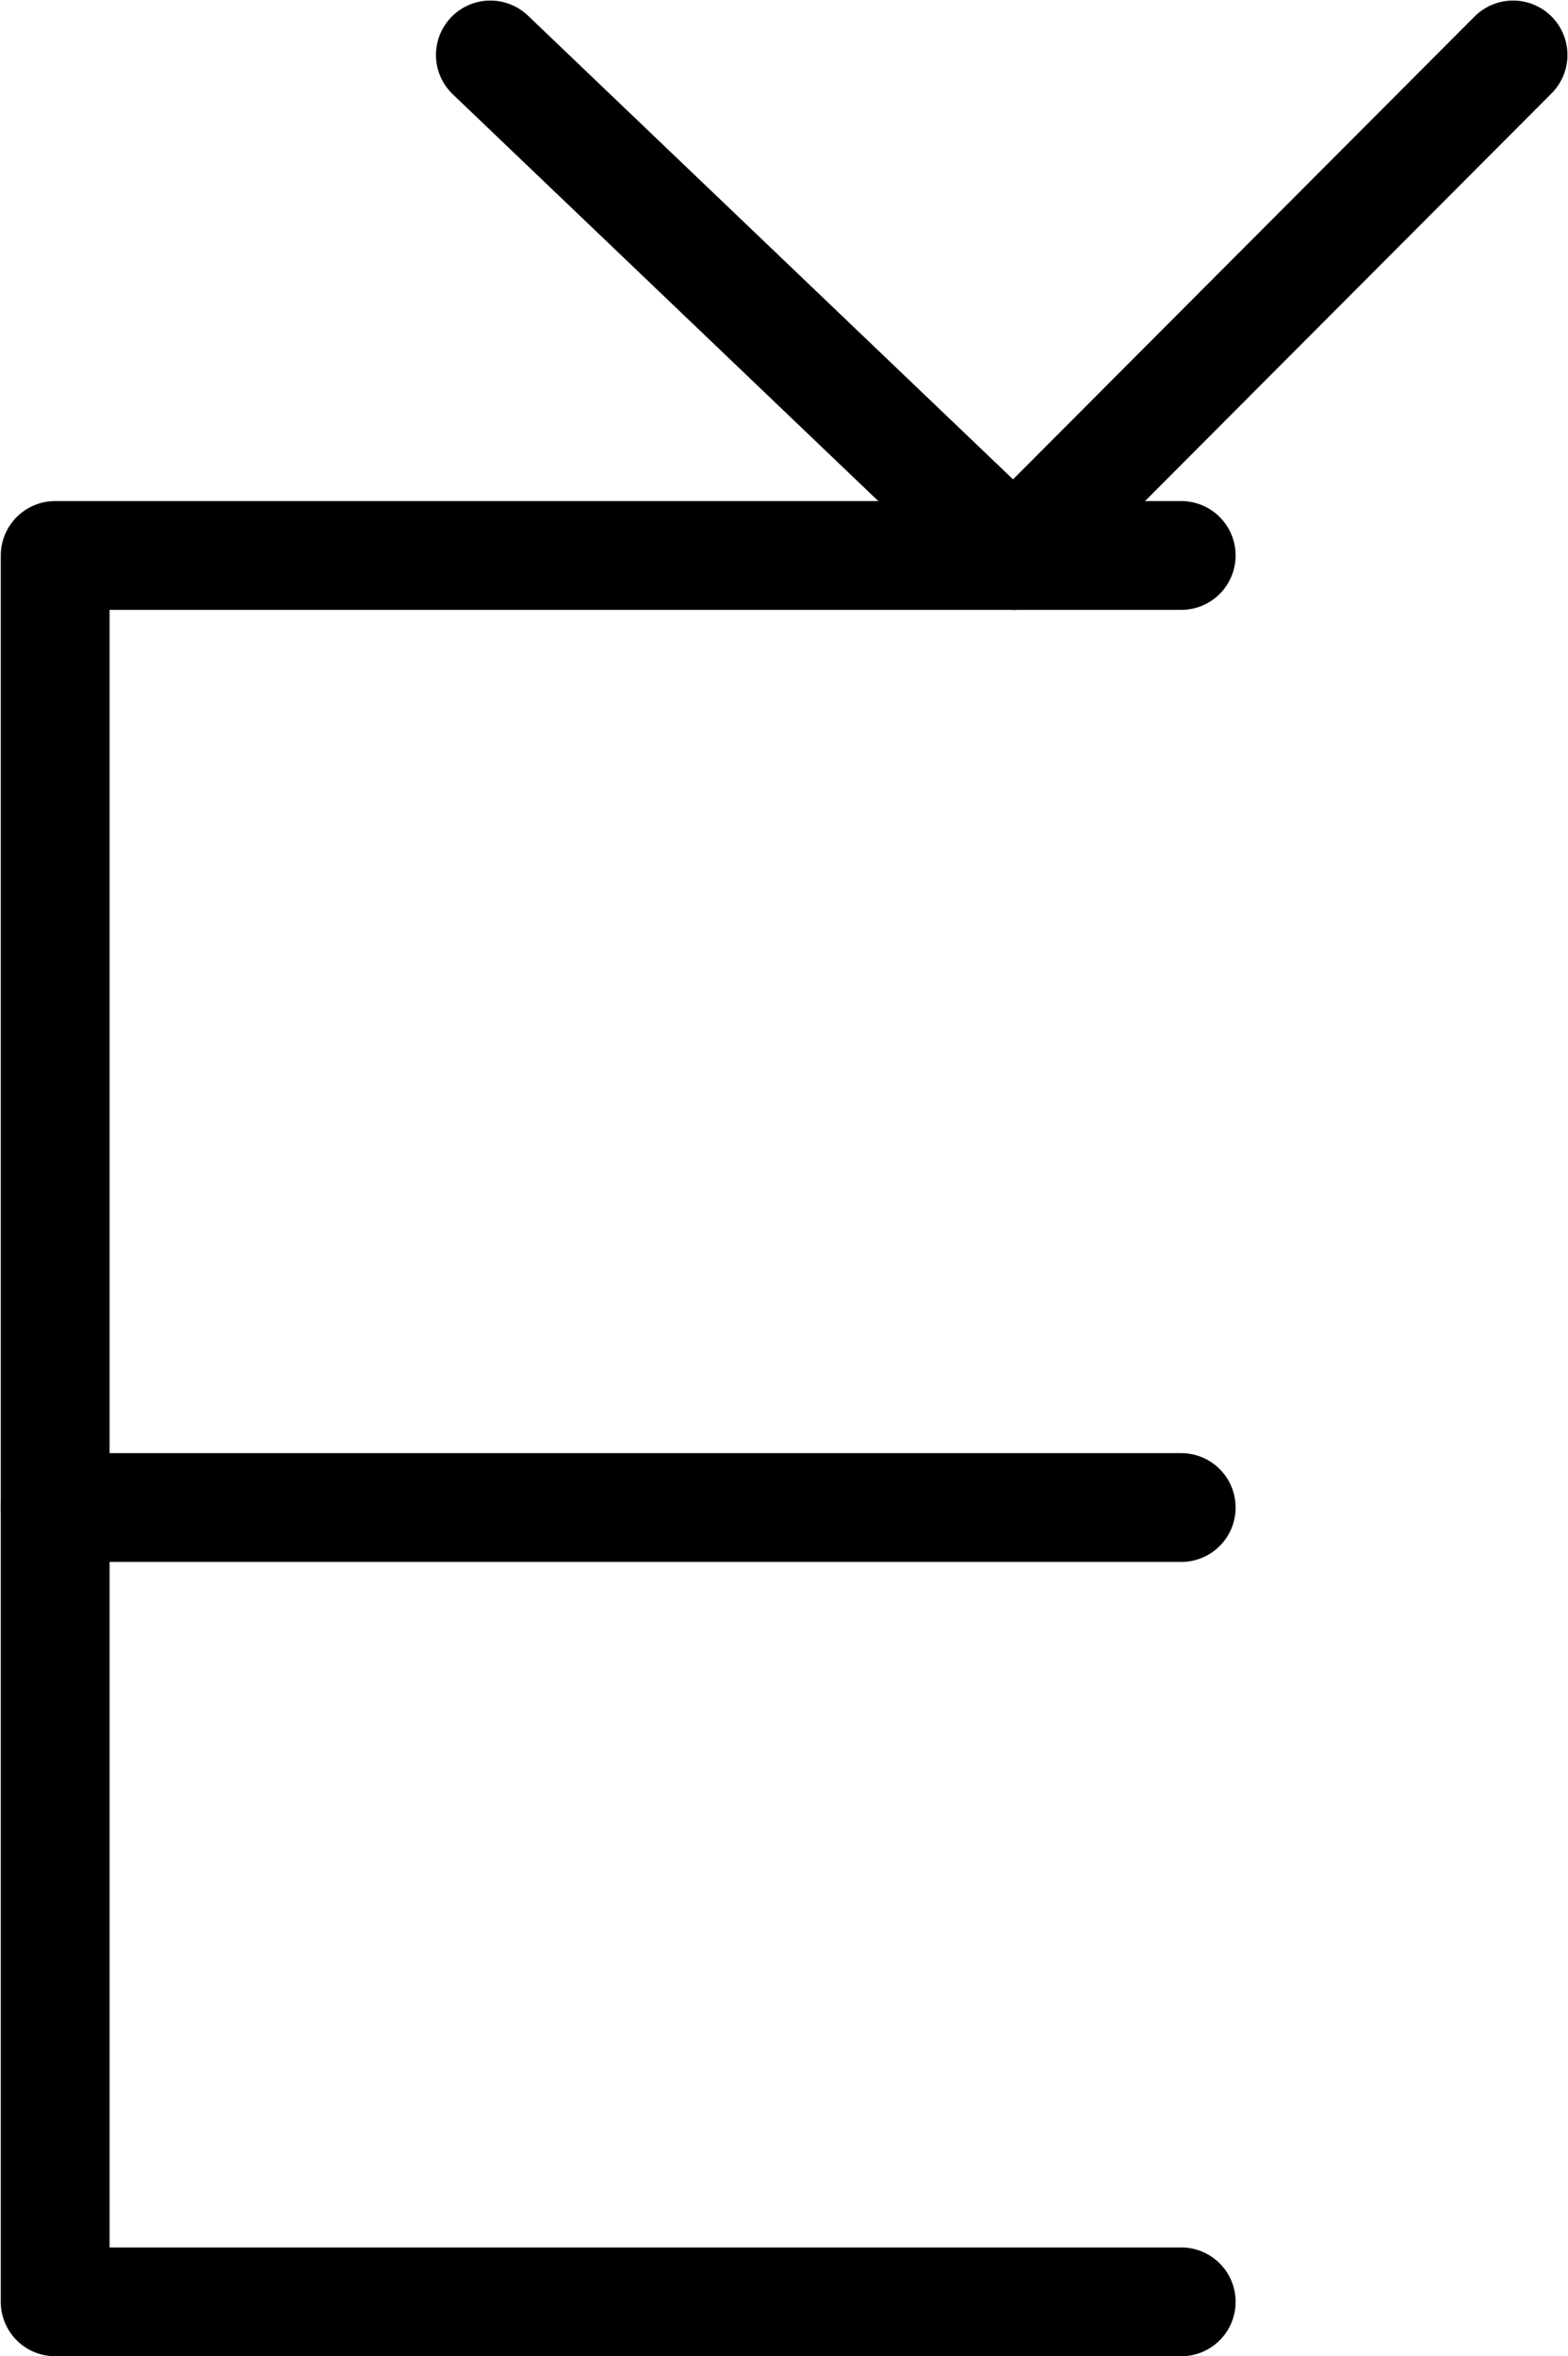 <?xml version="1.0" encoding="UTF-8"?>
<svg xmlns:foaf="http://xmlns.com/foaf/0.1/" xmlns:svg="http://www.w3.org/2000/svg"
     xmlns:dc="http://purl.org/dc/elements/1.1/"
     xmlns:crm="http://www.cidoc-crm.org/cidoc-crm/"
     xmlns="http://www.w3.org/2000/svg"
     xmlns:sodipodi="http://sodipodi.sourceforge.net/DTD/sodipodi-0.dtd"
     xmlns:cc="http://creativecommons.org/ns#"
     xmlns:inkscape="http://www.inkscape.org/namespaces/inkscape"
     xmlns:nmo="http://nomisma.org/ontology#"
     xmlns:rdf="http://www.w3.org/1999/02/22-rdf-syntax-ns#"
     id="Layer_1"
     data-name="Layer 1"
     viewBox="0 0 288.243 433.102"
     version="1.1"
     sodipodi:docname="monogram.bop.57.svg"
     width="288.243"
     height="433.102"
     inkscape:version="0.92.5 (2060ec1f9f, 2020-04-08)">
   <sodipodi:namedview pagecolor="#ffffff" bordercolor="#666666" borderopacity="1"
                       objecttolerance="10"
                       gridtolerance="10"
                       guidetolerance="10"
                       inkscape:pageopacity="0"
                       inkscape:pageshadow="2"
                       inkscape:window-width="640"
                       inkscape:window-height="480"
                       id="namedview20"
                       showgrid="false"
                       inkscape:zoom="0.44277674"
                       inkscape:cx="125.14242"
                       inkscape:cy="204.001"
                       inkscape:window-x="88"
                       inkscape:window-y="27"
                       inkscape:window-maximized="0"
                       inkscape:current-layer="Layer_1"/>
   <defs id="defs7">
      <style id="style2">.cls-1,.cls-3{fill:none;}.cls-2{clip-path:url(#clip-path);}.cls-3{stroke:#000;stroke-linecap:round;stroke-linejoin:round;stroke-width:20px;}</style>
      <clipPath id="clip-path">
         <rect class="cls-1" x="-2.5" y="-0.5" width="533" height="533" id="rect4"
               style="fill:none"/>
      </clipPath>
   </defs>
   <title property="dc:title">Monogram 80</title>
   <desc proprety="dc:description">Monogram 80 published by Nomisma.org. See matching URIs and bibliographic references for further information about the usage of this symbol on coinage.</desc>
   <g class="cls-2" clip-path="url(#clip-path)" id="g17"
      transform="translate(-141.358,-37.399)">
      <polyline class="cls-3" points="358.5 139.5 151.5 139.5 151.5 460.5 358.5 460.5"
                id="polyline11"
                style="fill:none;stroke:#000000;stroke-width:20px;stroke-linecap:round;stroke-linejoin:round"/>
      <line class="cls-3" x1="358.5" y1="314.5" x2="151.5" y2="314.5" id="line13"
            style="fill:none;stroke:#000000;stroke-width:20px;stroke-linecap:round;stroke-linejoin:round"/>
      <polyline class="cls-3" points="231.5 47.5 327.75 139.5 419.5 47.5" id="polyline15"
                style="fill:none;stroke:#000000;stroke-width:20px;stroke-linecap:round;stroke-linejoin:round"/>
   </g>
</svg>
